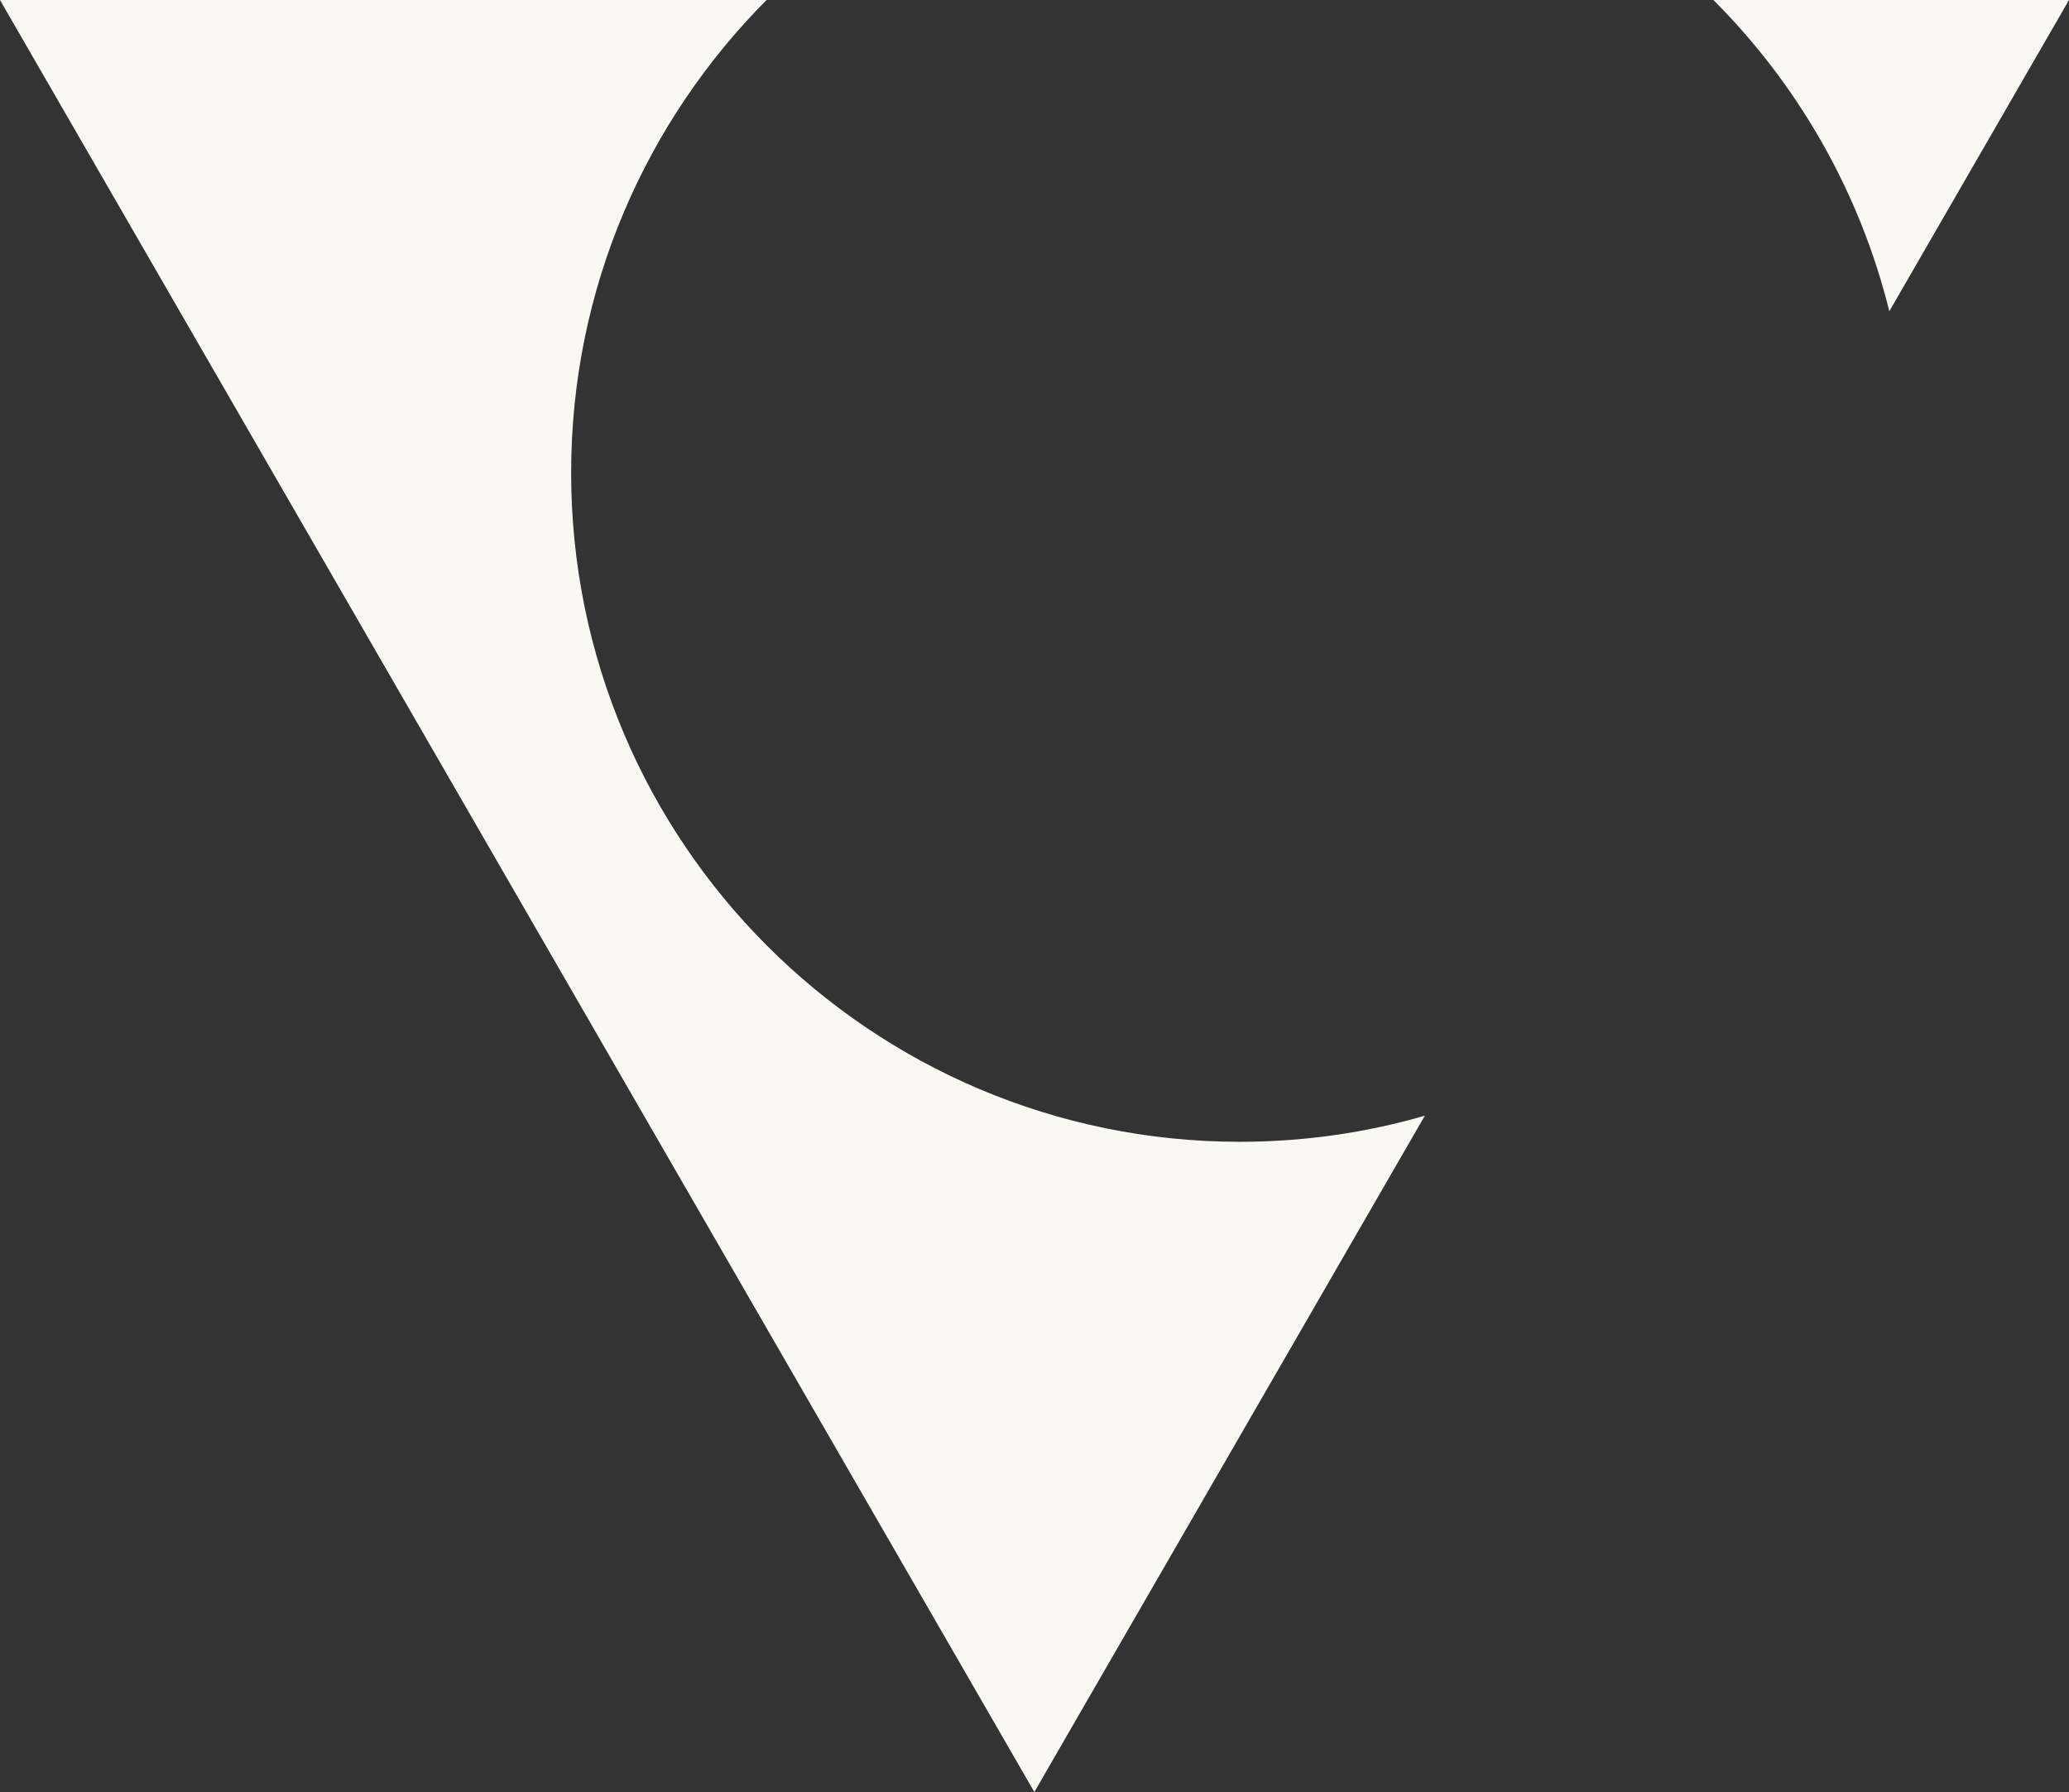 <?xml version="1.0" encoding="UTF-8"?>
<svg id="Calque_2" data-name="Calque 2" xmlns="http://www.w3.org/2000/svg" viewBox="0 0 65.75 56.94">
  <rect x="0" y="0" width="65.75" height="56.94" fill="#333333" stroke="none"/>
  <defs>
    <style>
      .cls-1 {
        fill: #f9f8f2;
      }
    </style>
  </defs>
  <g id="Calque_1-2" data-name="Calque 1">
    <path class="cls-1" d="m39.4,36.28c2.04,0,4.02-.29,5.88-.83l-12.41,21.49L0,0h24.36c-3.83,3.85-6.21,9.16-6.21,15.02,0,11.74,9.52,21.26,21.26,21.26Z"/>
    <path class="cls-1" d="m65.75,0l-5.71,9.89c-.94-3.8-2.91-7.21-5.59-9.89h11.3Z"/>
  </g>
</svg>